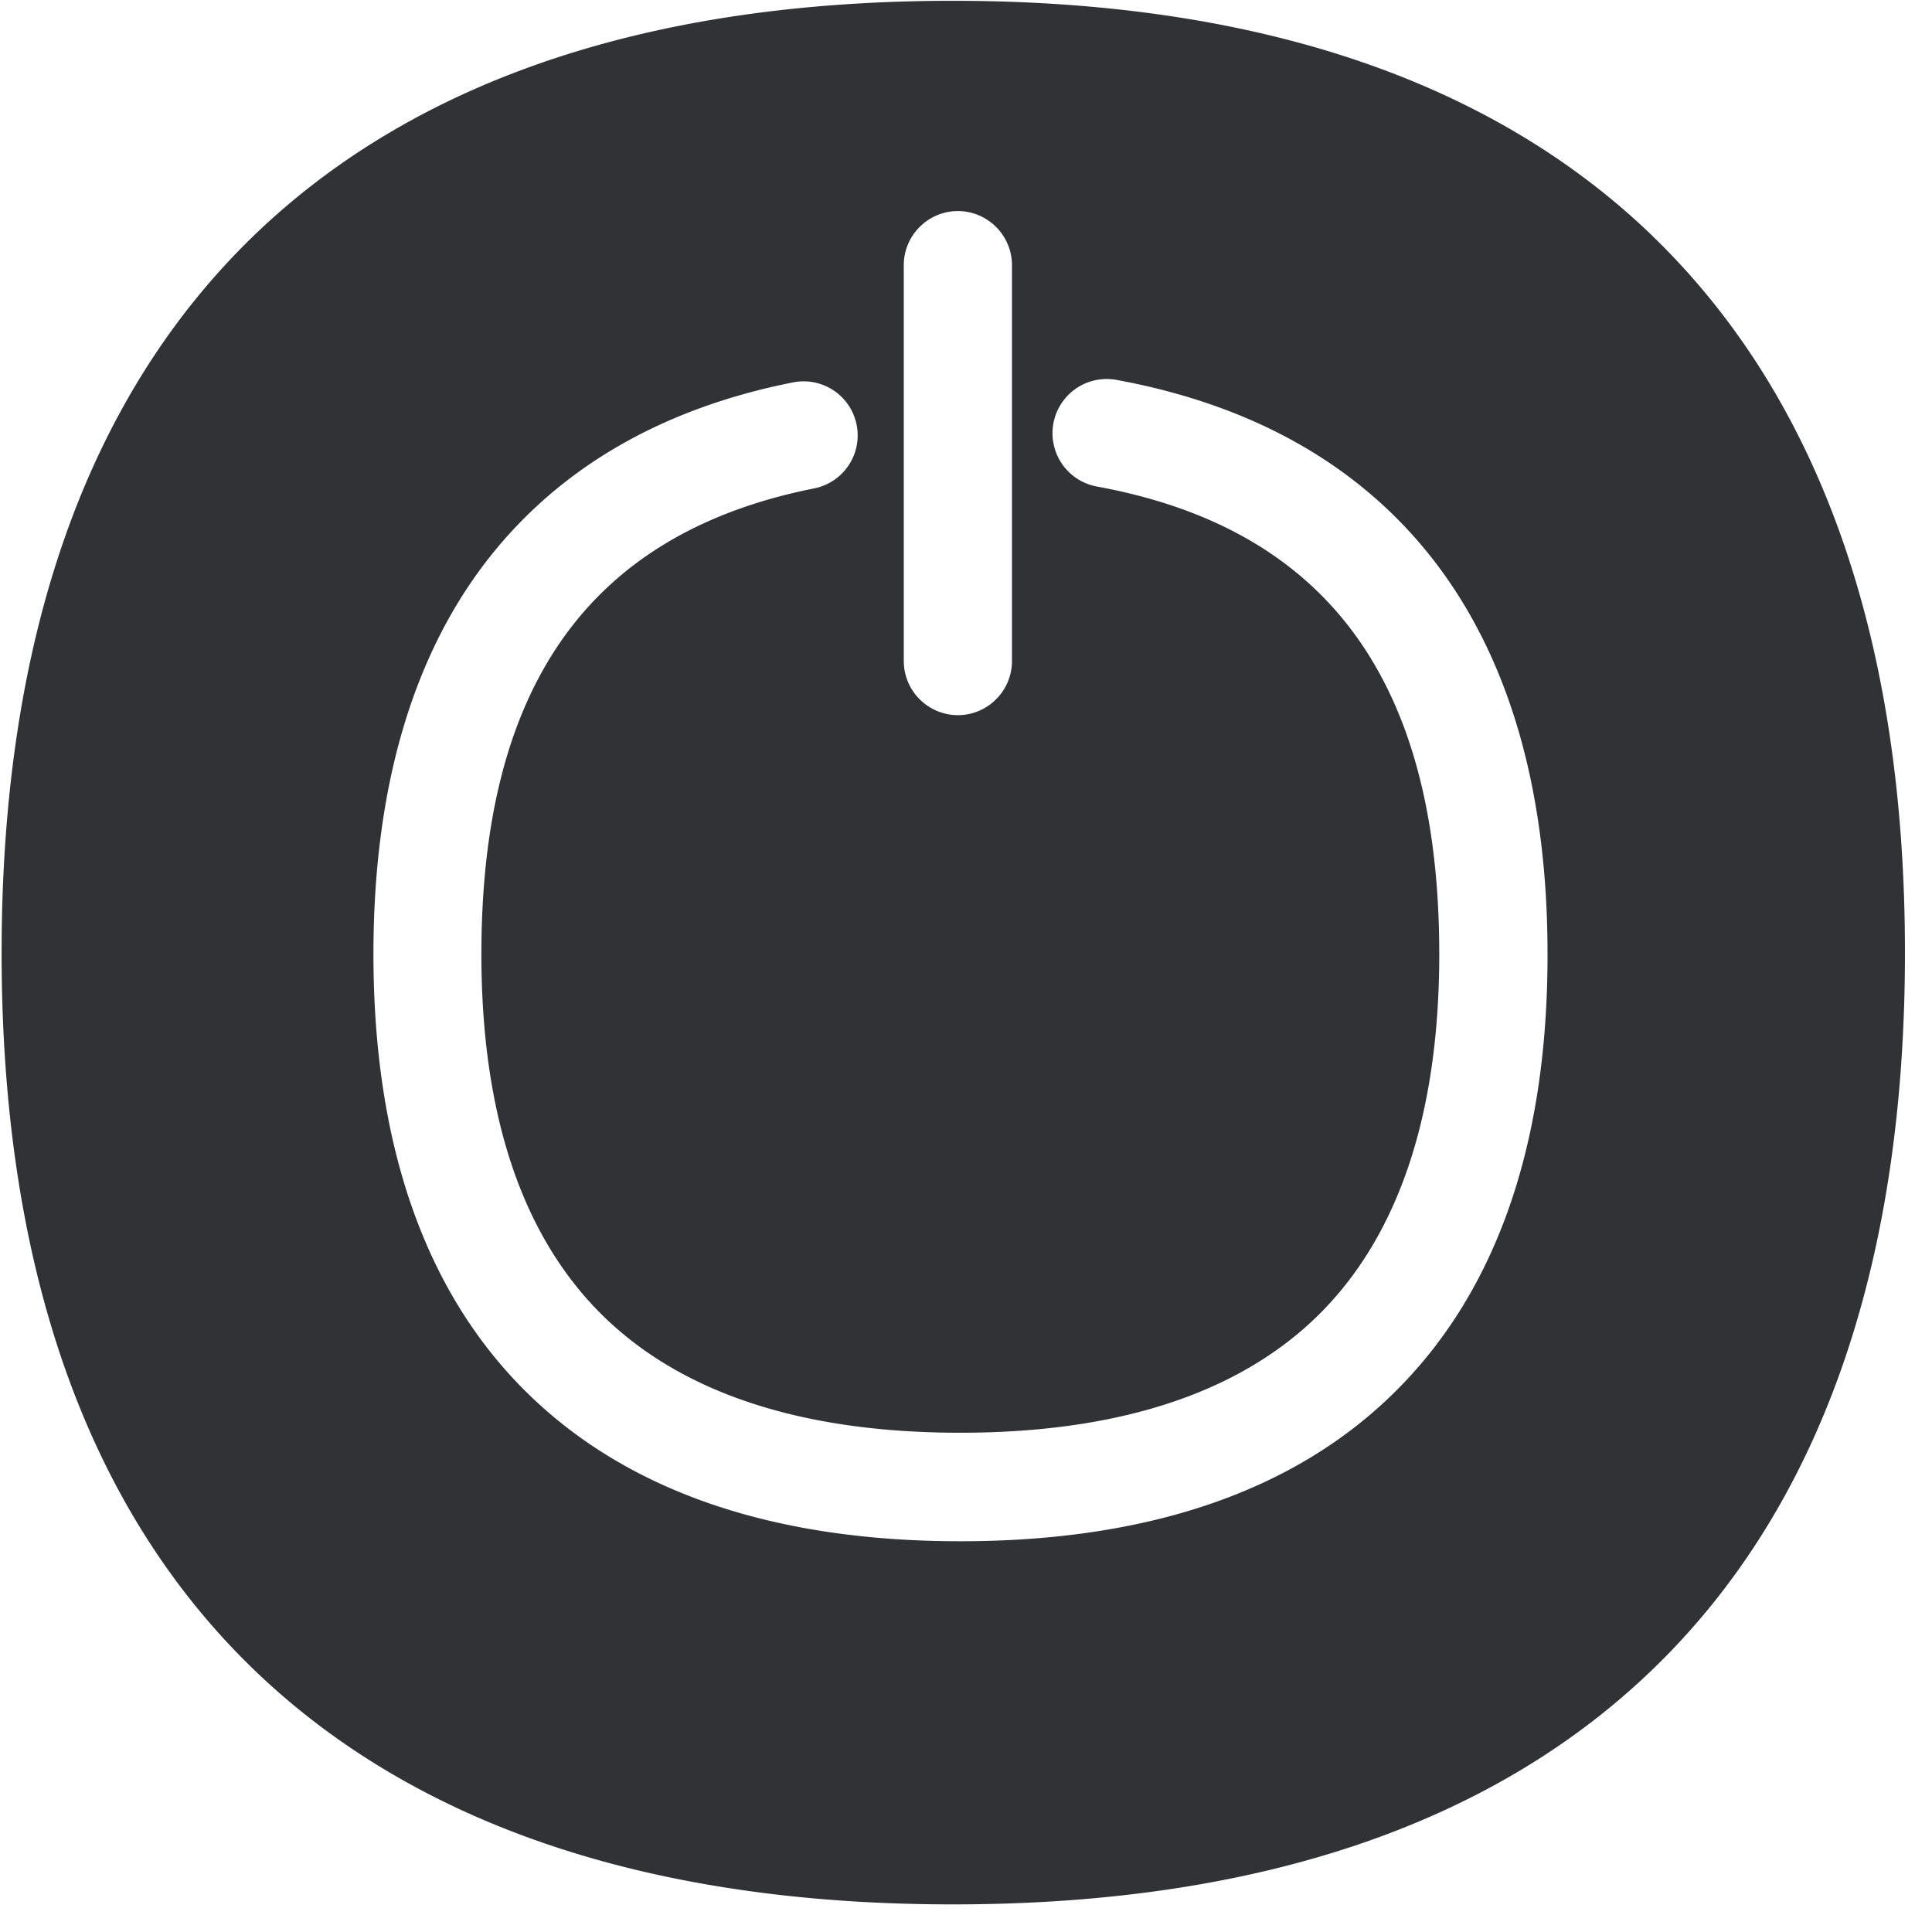 <svg width="24" height="24" xmlns="http://www.w3.org/2000/svg"><path d="M20.521 2.924C18.514.992 15.593.01 11.835.01S5.16.992 3.156 2.924C1.076 4.934.02 7.93.02 11.835c0 3.906 1.056 6.901 3.136 8.908 2.007 1.933 4.928 2.914 8.683 2.914 3.754 0 6.679-.981 8.685-2.914 2.084-2.007 3.14-5.005 3.14-8.908 0-3.902-1.059-6.9-3.143-8.91zm-9.294.37c0-.37.302-.672.672-.672.37 0 .672.302.672.672v4.918c0 .37-.302.672-.672.672a.674.674 0 01-.672-.672V3.294zm6.05 14.047c-1.243 1.2-3.042 1.805-5.348 1.805-2.305 0-4.1-.608-5.344-1.808-1.29-1.244-1.946-3.093-1.946-5.486 0-1.99.453-3.607 1.35-4.81.888-1.187 2.186-1.96 3.863-2.292a.67.67 0 11.262 1.317c-2.783.555-4.134 2.447-4.134 5.785 0 2.017.517 3.536 1.536 4.518.985.948 2.47 1.428 4.413 1.428s3.429-.48 4.414-1.428c1.018-.982 1.536-2.504 1.536-4.518 0-3.385-1.392-5.284-4.252-5.808a.672.672 0 11.242-1.325c1.72.316 3.052 1.08 3.963 2.27.924 1.21 1.392 2.843 1.392 4.86.003 2.4-.653 4.245-1.947 5.492z" fill="#313235" fill-rule="nonzero"/></svg>
